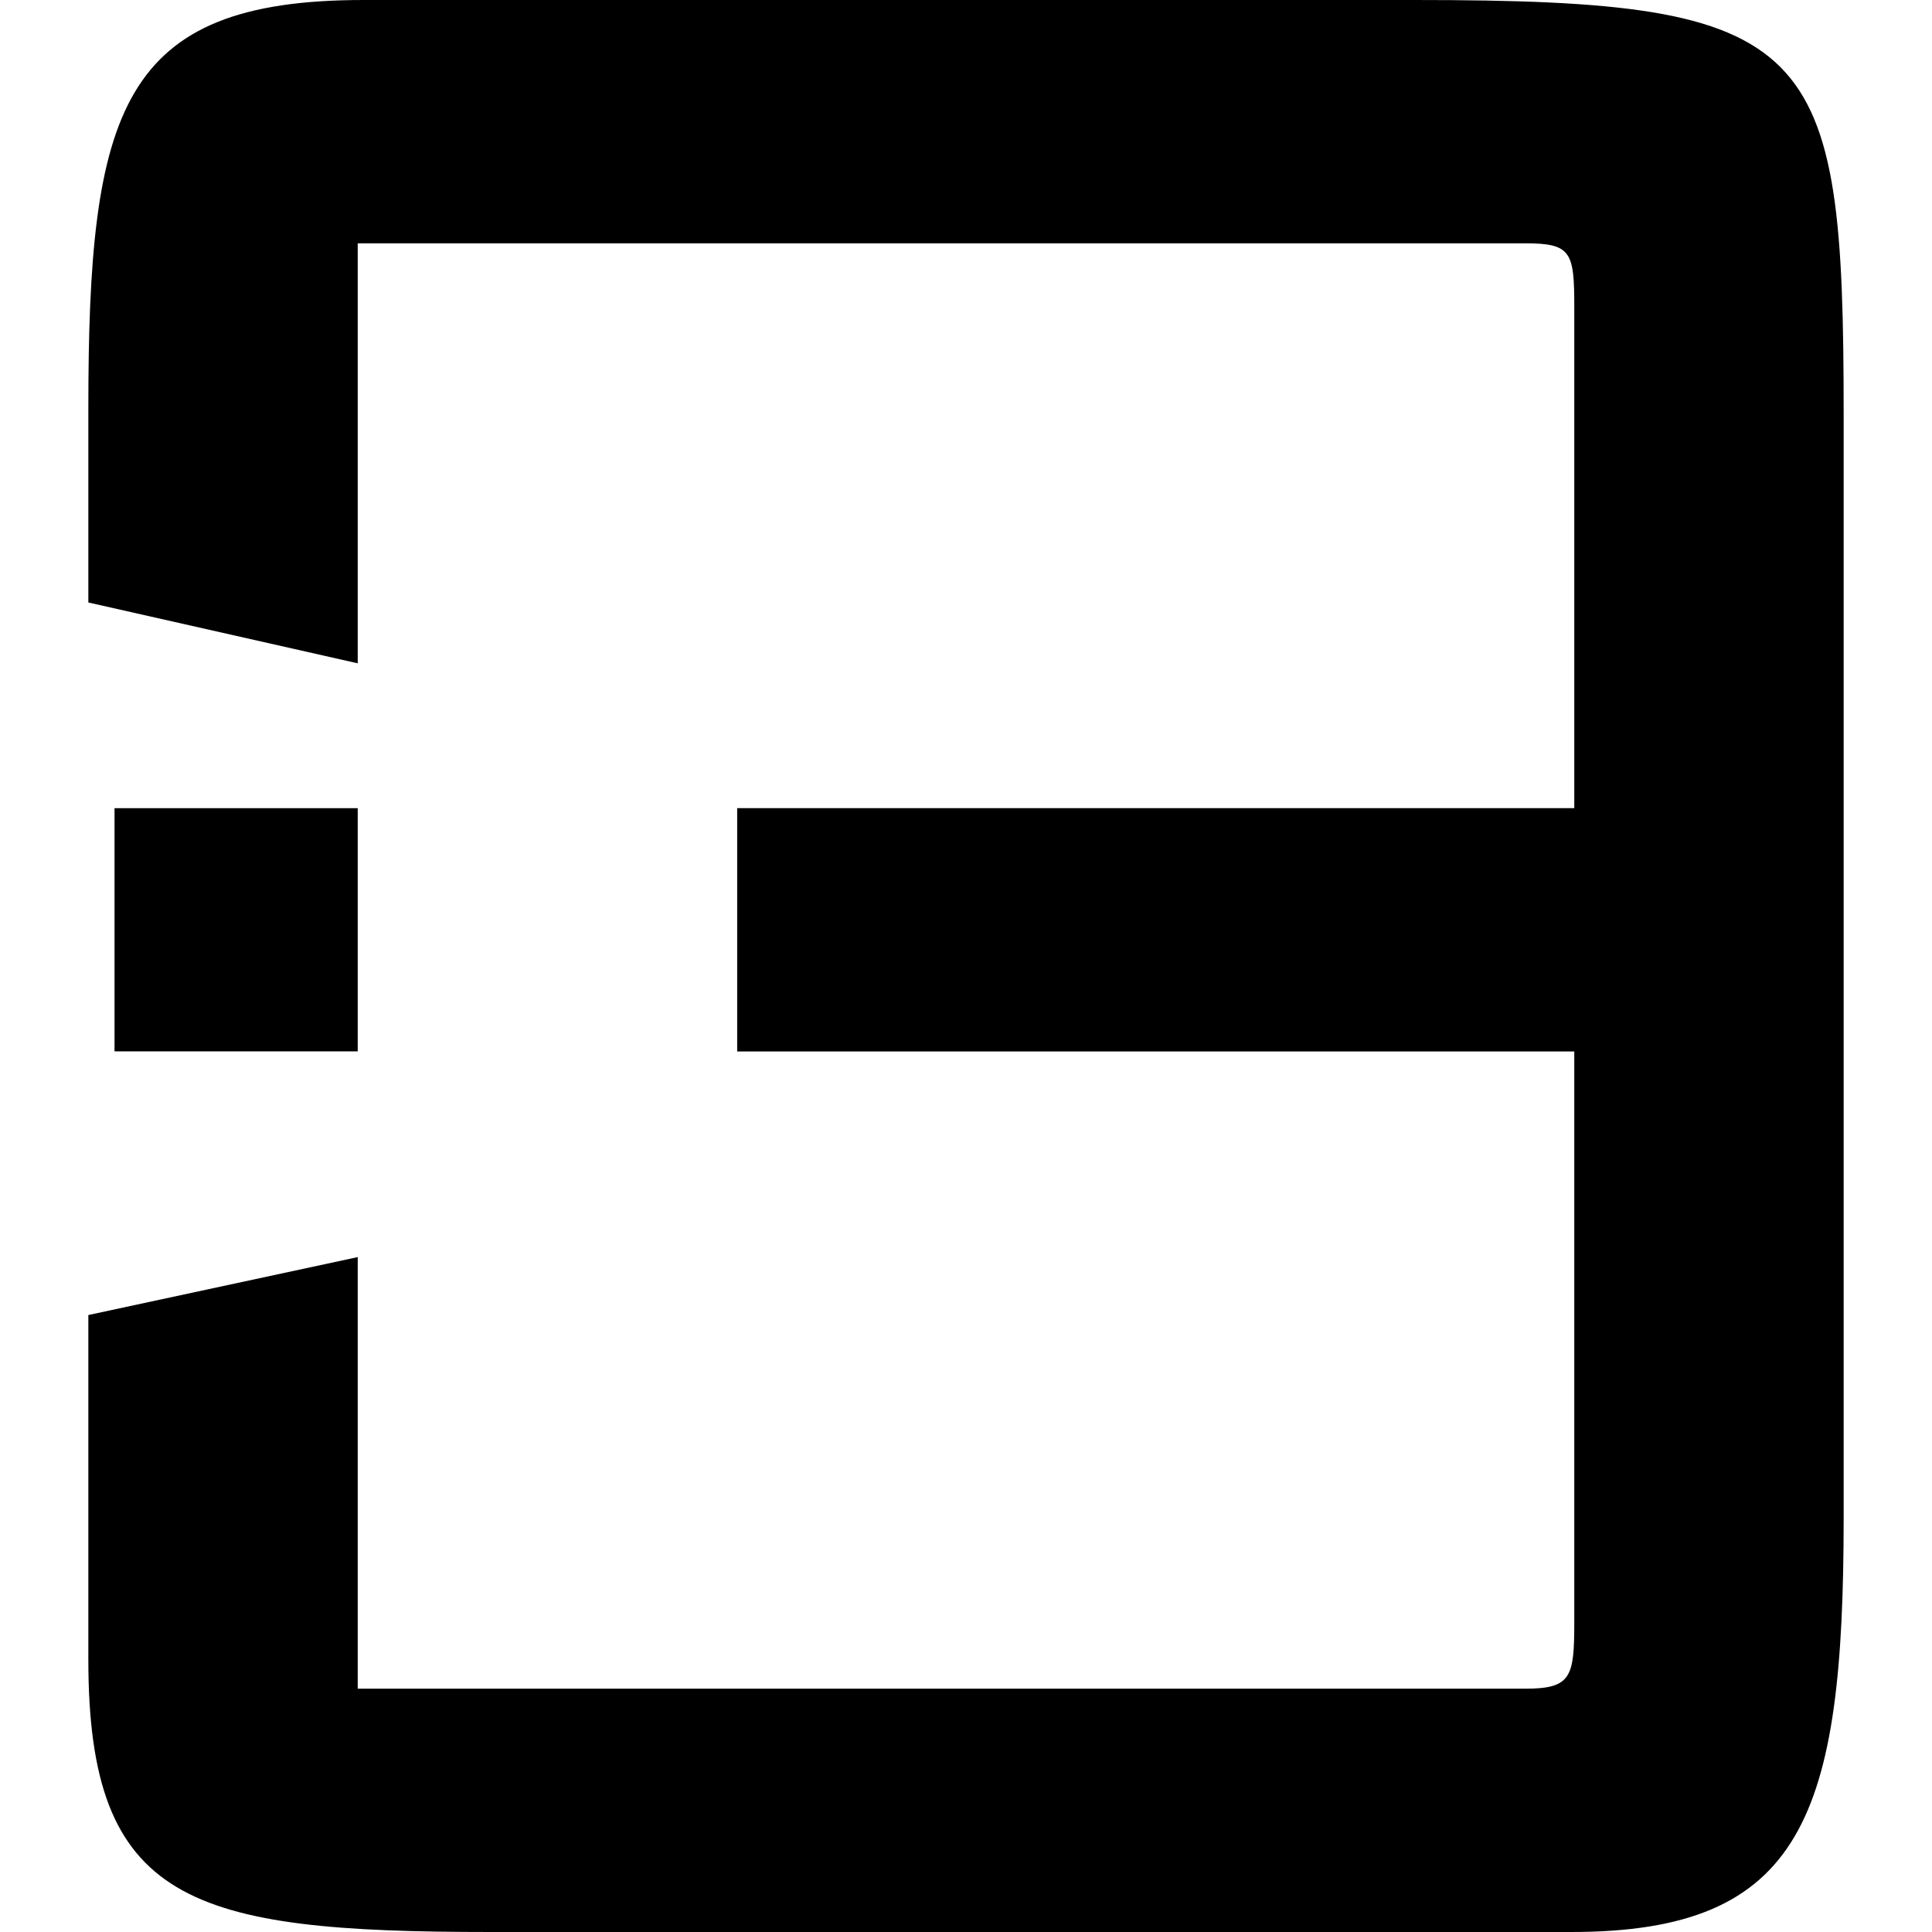 <svg xmlns="http://www.w3.org/2000/svg" viewBox="0 0 16000 16000"><path d="M731.63,10890.55l2230.89-479.76V13985h9667.17c383.8,0,407.79-96,407.79-551.73V8707.65H6105v-2015h6932.53V2542.73c0-455.77-24-527.74-407.79-527.74H2962.52V5493.25L731.63,4989.51V3382.31C731.63,911.54,995.5,0,3010.49,0h8707.65c3334.33,0,3550.23,335.83,3550.23,3430.28v9139.44c0,2470.76-335.84,3430.28-2254.88,3430.28H4066c-2494.76,0-3334.34-239.88-3334.34-2254.87Z"/><rect x="948.5" y="6693" width="2014" height="2014"/></svg>